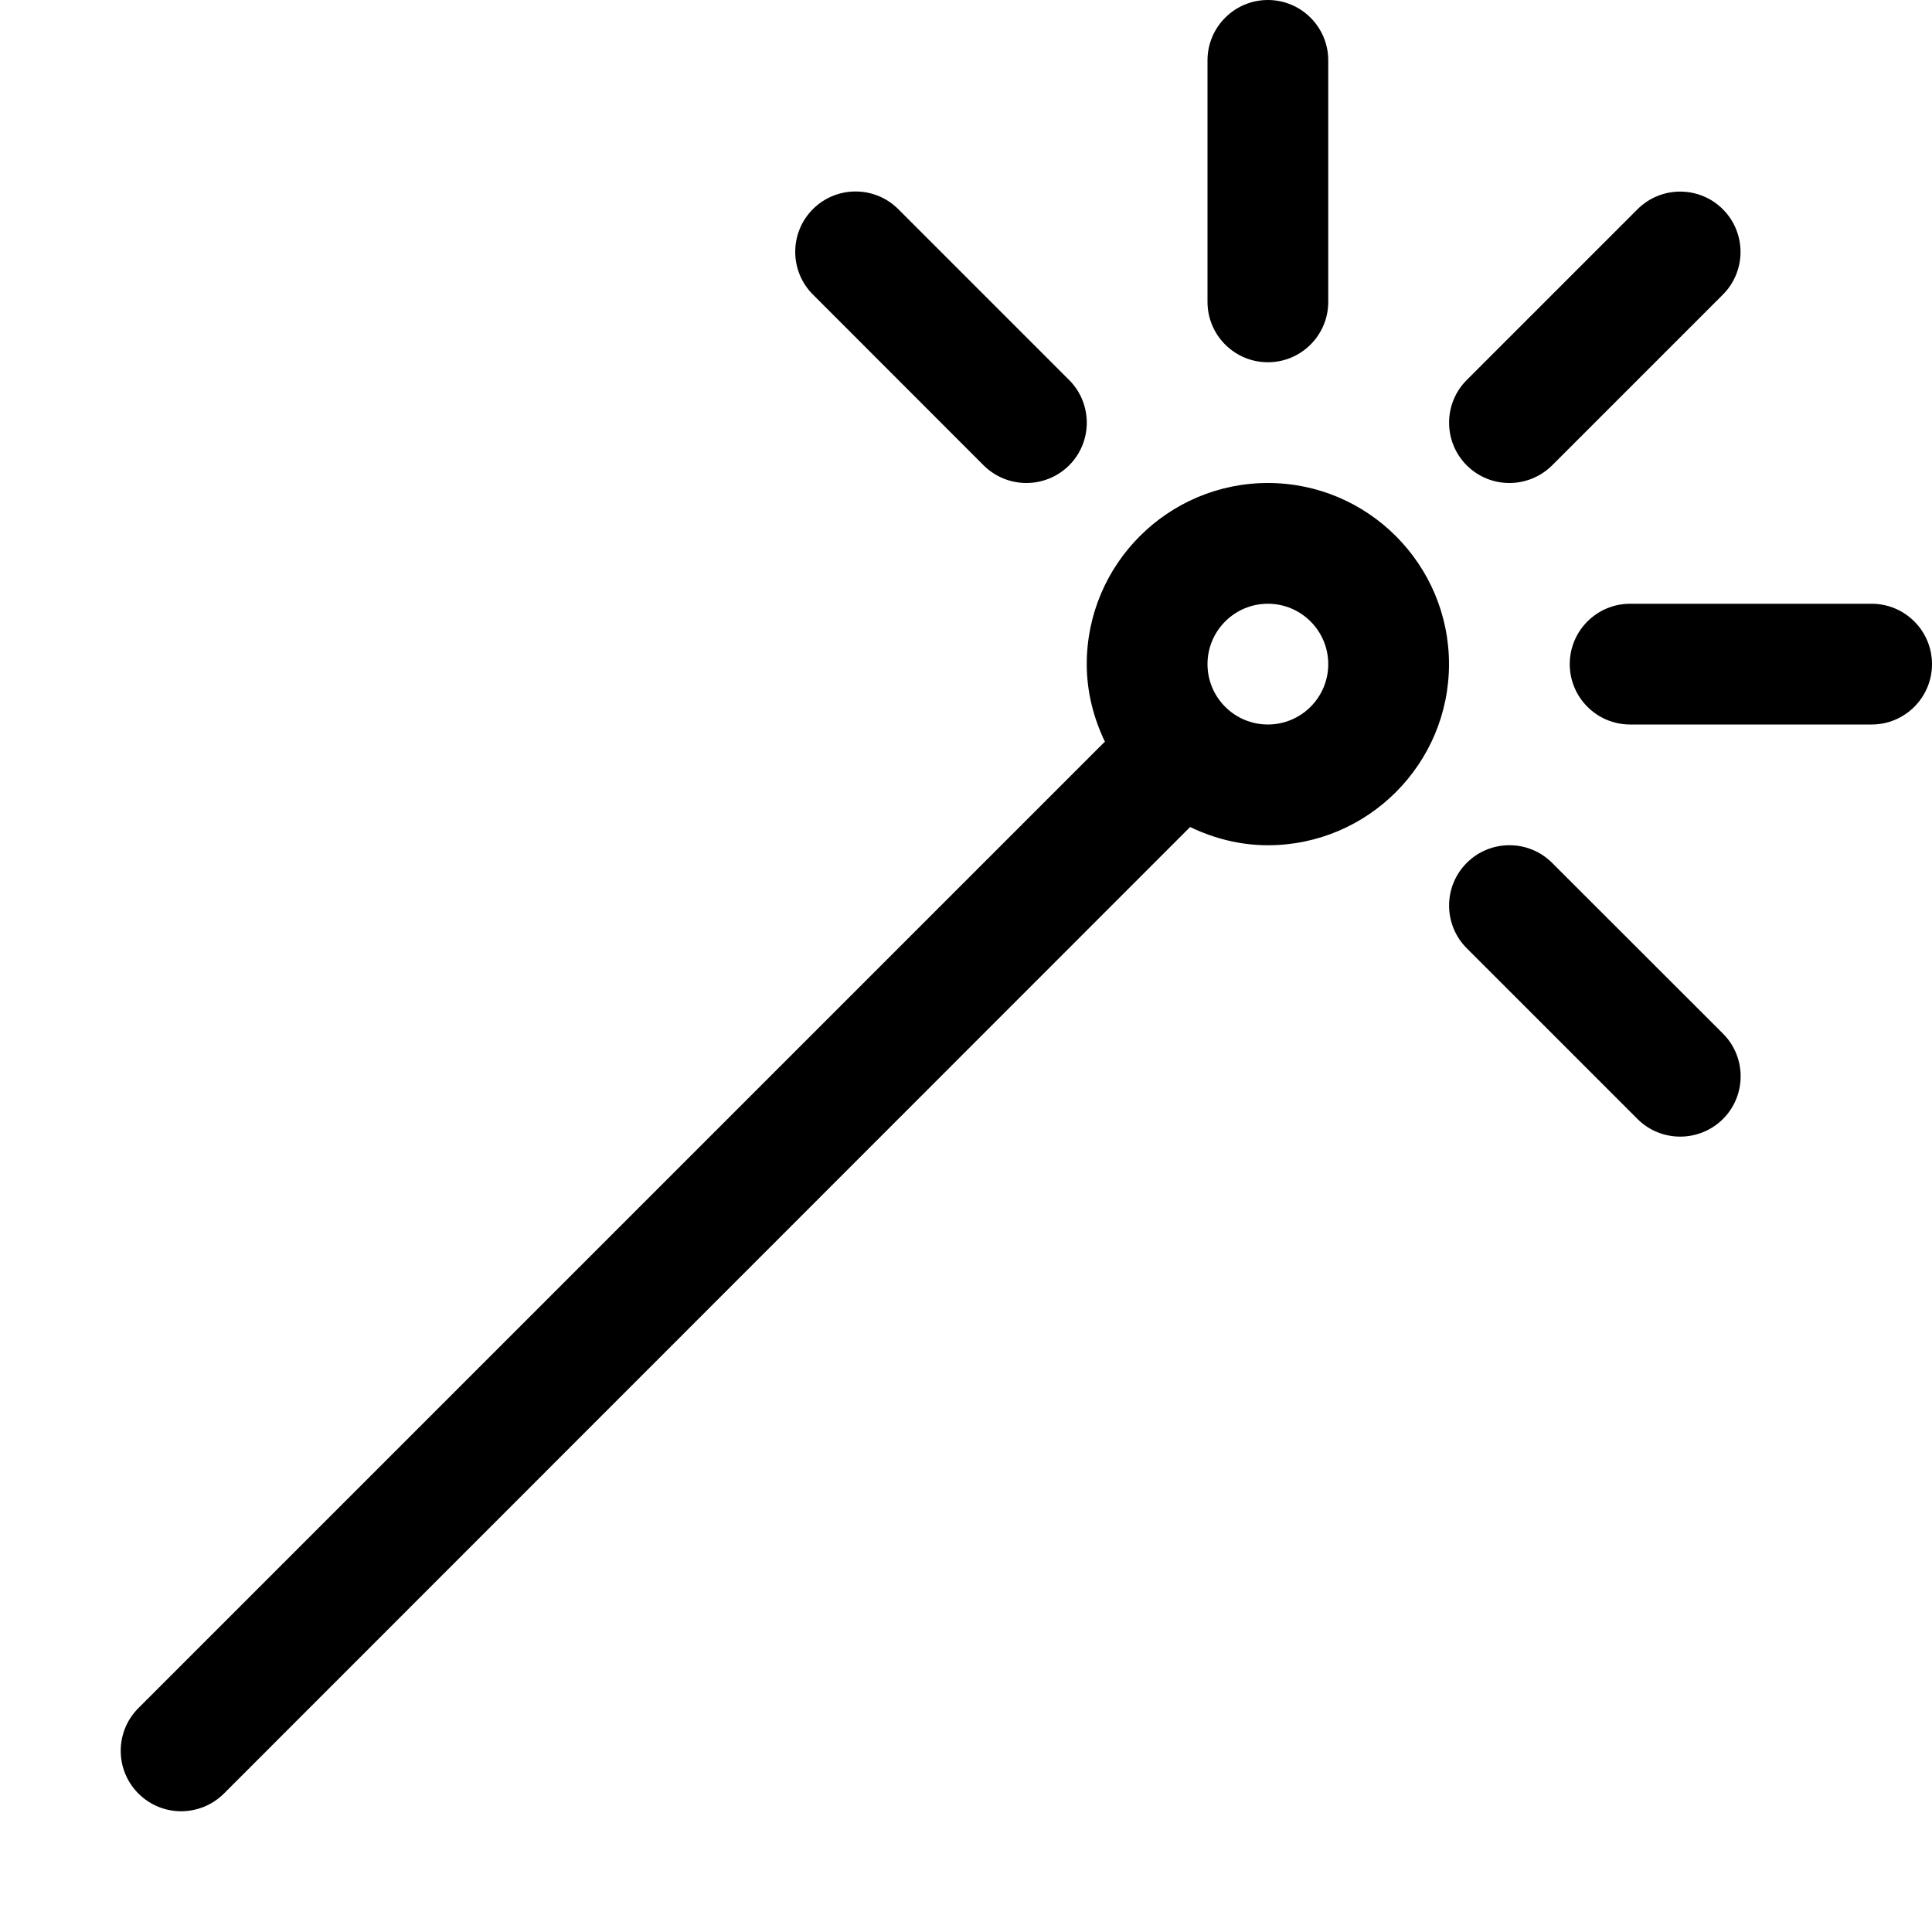 <svg version="1.1" xmlns="http://www.w3.org/2000/svg" width="16" height="16" viewBox="0 0 16 16">
<title>magic</title>
<path d="M10.5 3c0.276 0 0.5-0.224 0.5-0.5v-2c0-0.276-0.224-0.5-0.5-0.5s-0.5 0.224-0.5 0.5v2c0 0.276 0.224 0.5 0.5 0.5zM15.5 5h-2c-0.276 0-0.5 0.224-0.5 0.5s0.224 0.5 0.5 0.5h2c0.276 0 0.5-0.224 0.5-0.5s-0.224-0.5-0.5-0.5zM12.5 4c0.128 0 0.256-0.049 0.354-0.146l1.414-1.414c0.195-0.195 0.195-0.512 0-0.707s-0.512-0.195-0.707 0l-1.414 1.414c-0.195 0.195-0.195 0.512 0 0.707 0.097 0.097 0.225 0.146 0.353 0.146zM12.854 7.146c-0.195-0.195-0.512-0.195-0.707 0s-0.195 0.512 0 0.707l1.414 1.414c0.098 0.098 0.226 0.146 0.354 0.146s0.256-0.049 0.354-0.146c0.195-0.195 0.195-0.512 0-0.707l-1.415-1.414zM8.146 3.854c0.098 0.097 0.226 0.146 0.354 0.146s0.256-0.049 0.354-0.146c0.195-0.195 0.195-0.512 0-0.707l-1.415-1.415c-0.195-0.195-0.512-0.195-0.707 0s-0.195 0.512 0 0.707l1.414 1.415zM10.5 4c-0.827 0-1.5 0.673-1.5 1.5 0 0.231 0.057 0.448 0.151 0.644l-0.005 0.002-8 8c-0.195 0.195-0.195 0.512 0 0.707 0.098 0.098 0.226 0.147 0.354 0.147s0.256-0.049 0.354-0.146l8.002-8.005c0.196 0.094 0.413 0.151 0.644 0.151 0.827 0 1.5-0.673 1.5-1.5s-0.673-1.5-1.5-1.5zM10.5 6c-0.276 0-0.5-0.224-0.5-0.5s0.224-0.5 0.5-0.5 0.5 0.224 0.5 0.5-0.224 0.5-0.5 0.5z"></path>
</svg>
